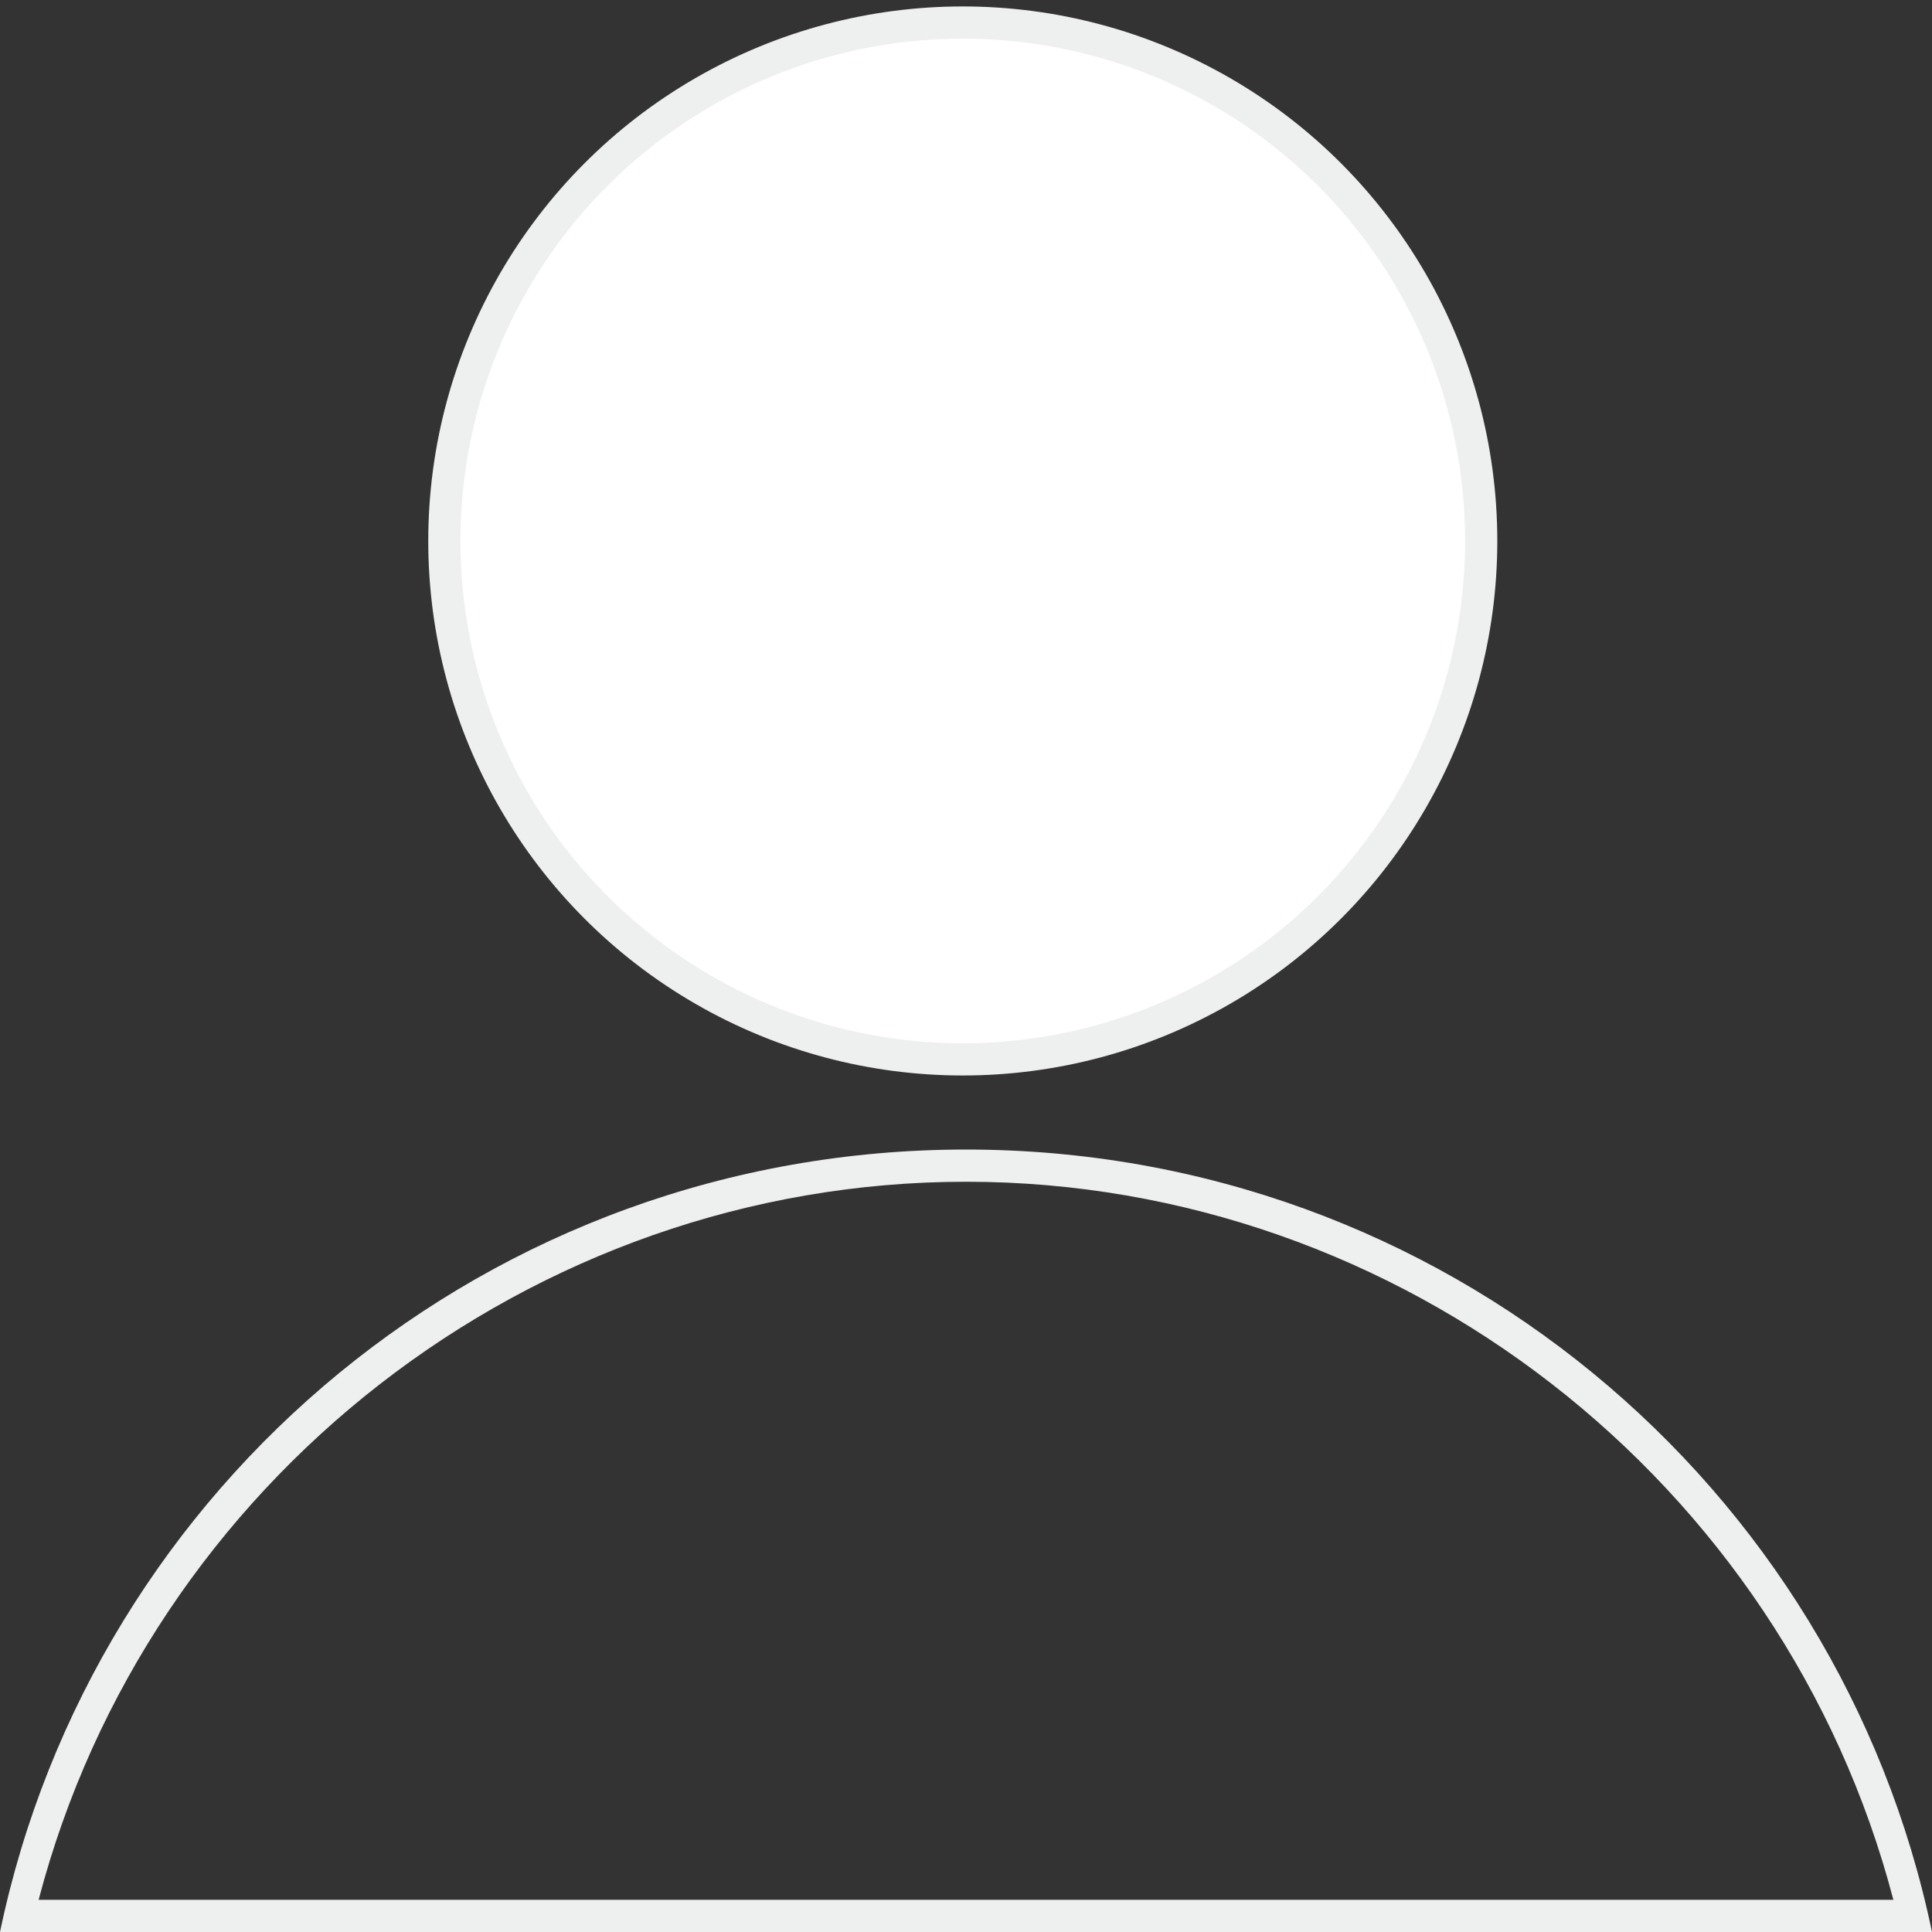 <?xml version="1.0" encoding="utf-8"?>
<!-- Generator: Adobe Illustrator 21.0.0, SVG Export Plug-In . SVG Version: 6.00 Build 0)  -->
<svg version="1.1" id="图层_1" xmlns="http://www.w3.org/2000/svg" xmlns:xlink="http://www.w3.org/1999/xlink" x="0px" y="0px"
	 viewBox="0 0 60 60" style="enable-background:new 0 0 60 60;" xml:space="preserve">
<rect x="0" y="0" width="60" height="60" fill="#333333" stroke="none"/>
<style type="text/css">
	.st0{fill:#FFFFFF;stroke:#EEEFEF;stroke-miterlimit:10;}
	.st1{fill:#EEEFEF;}
</style>
<circle class="st0" cx="29.9" cy="16.8" r="16.1"/>
<g>
	<path class="st1" d="M30,36.7c13.5,0,25.4,9.3,28.8,22.3H1.2C4.6,46,16.5,36.7,30,36.7 M30,35.7C15.2,35.7,2.9,46.1,0,60H60
		C57.1,46.1,44.8,35.7,30,35.7L30,35.7z"/>
</g>
</svg>
